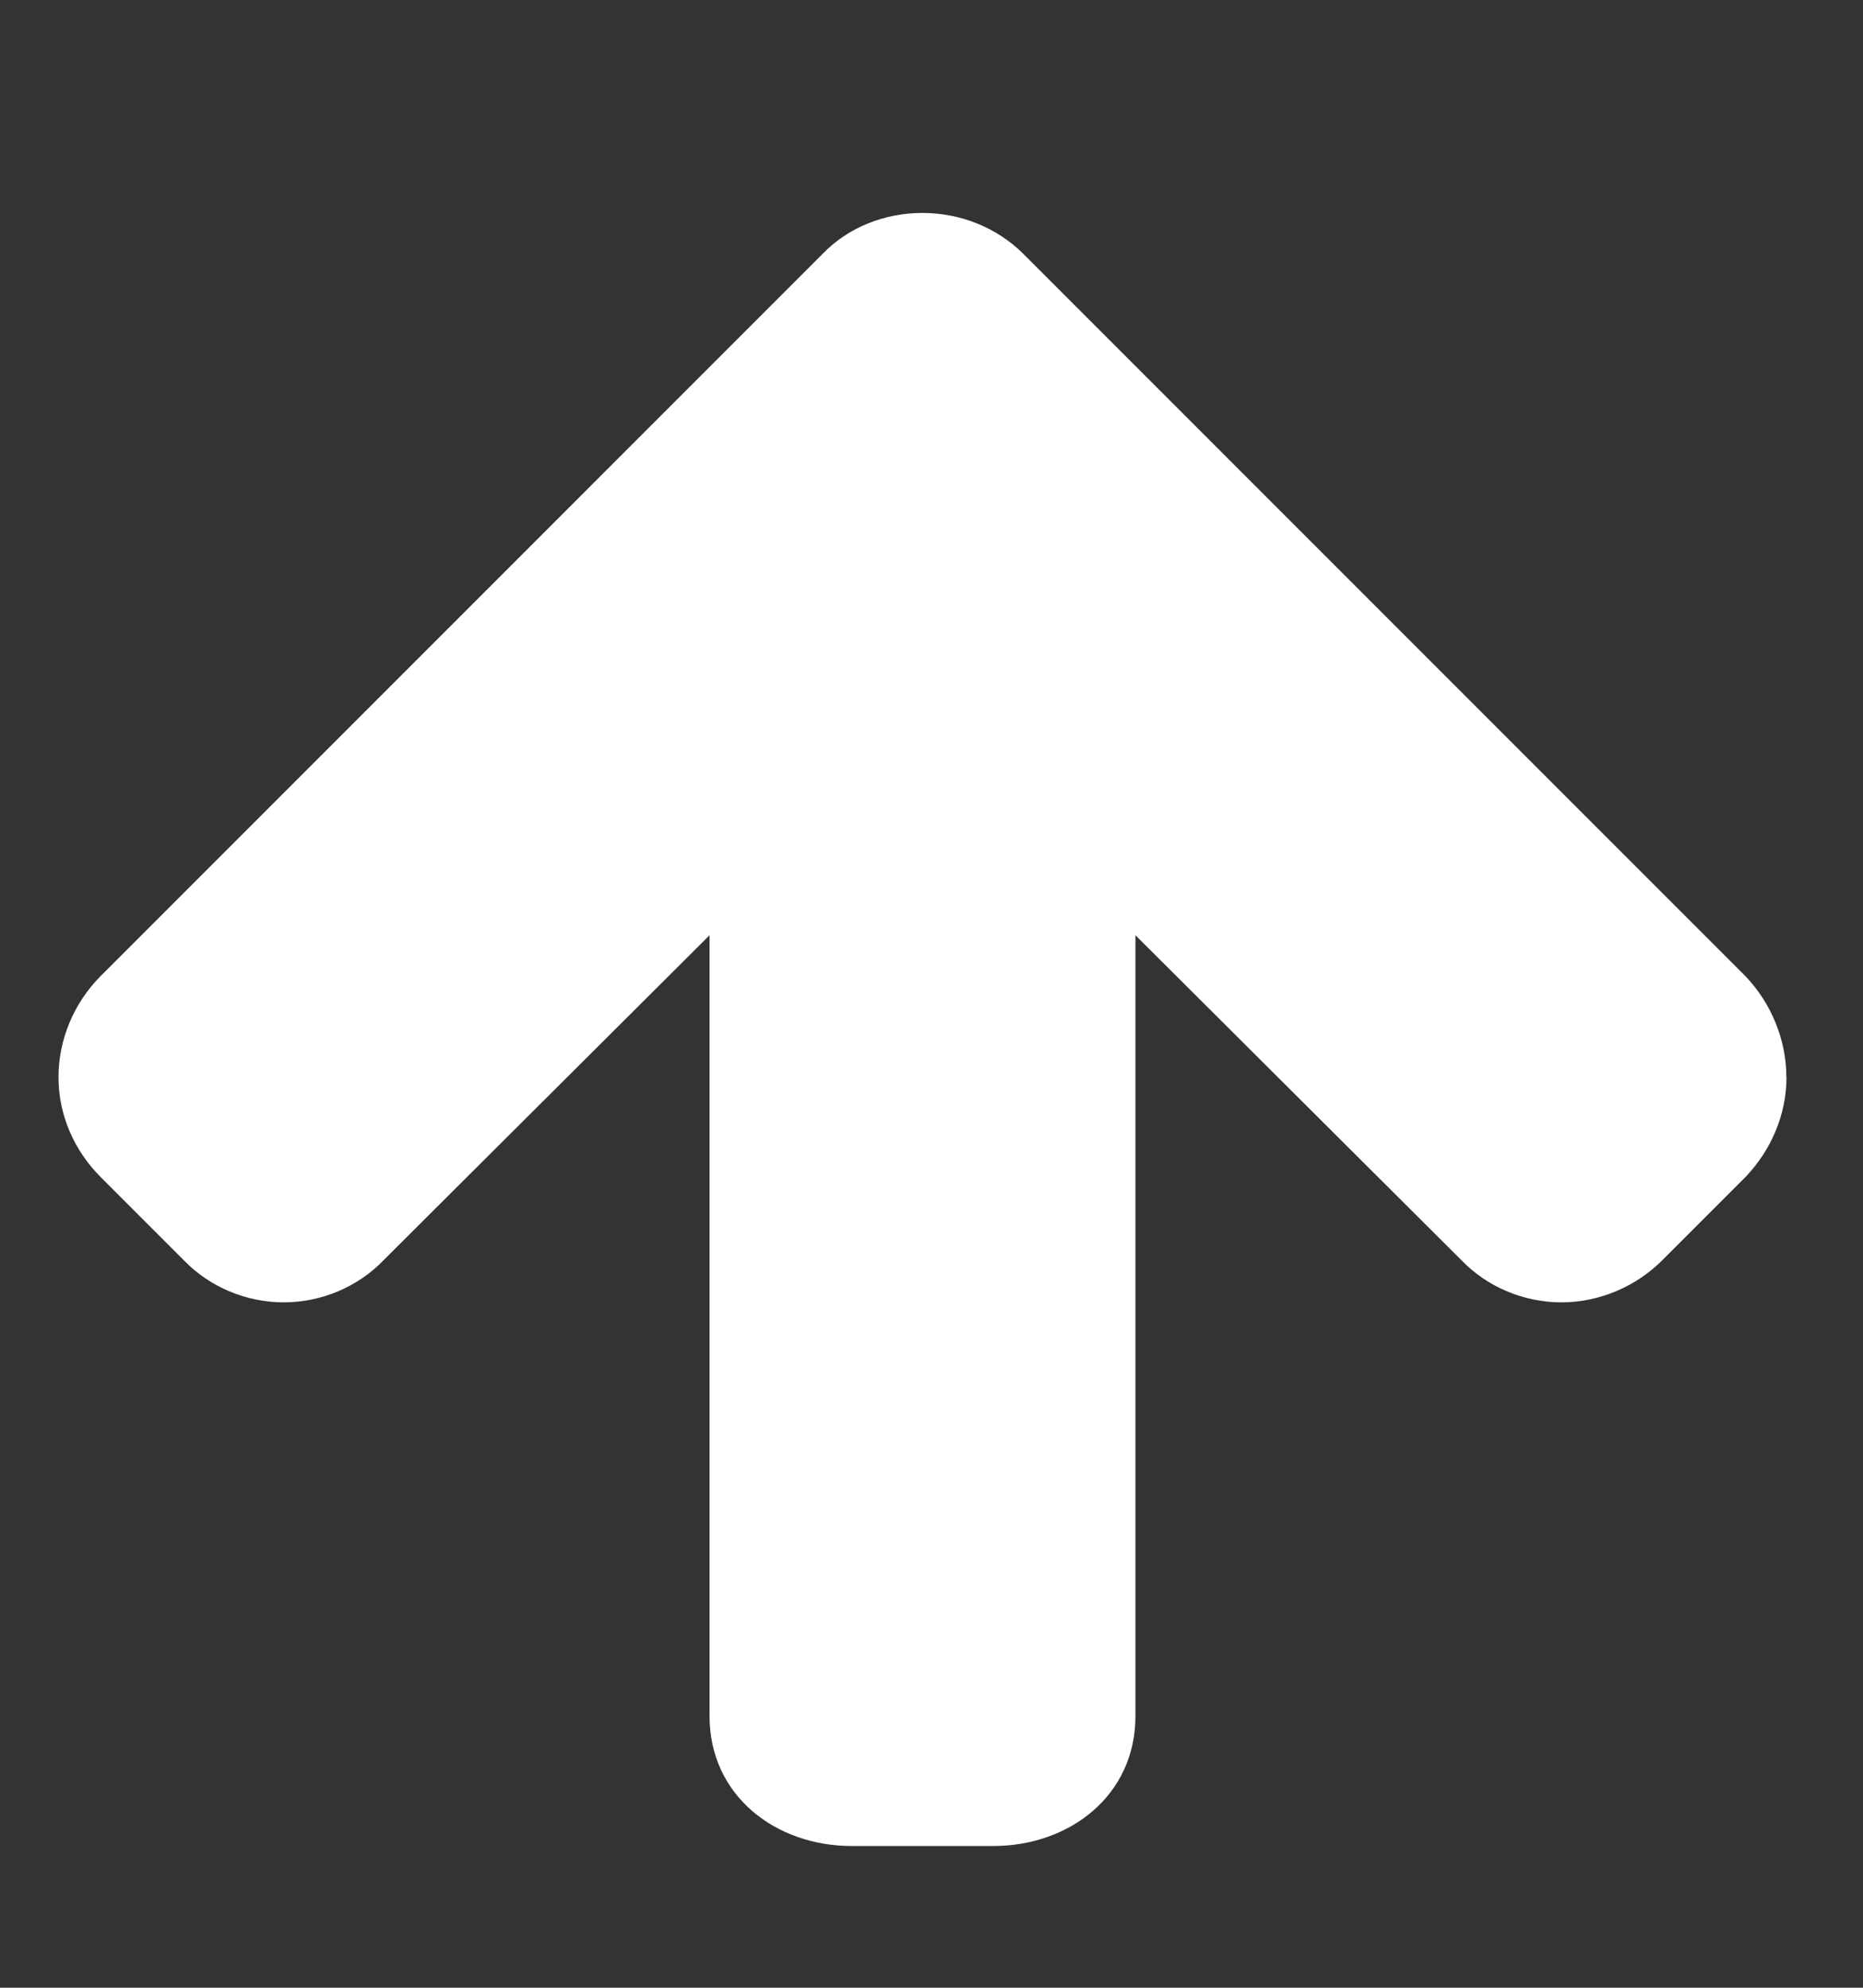 <!-- Generated by IcoMoon.io -->
<svg version="1.1" xmlns="http://www.w3.org/2000/svg" width="15" height="16" viewBox="0 0 15 16">
<rect x="0" y="0" width="15" height="16" fill="#333333" stroke="none"/>
<title>arrow-up</title>
<path fill="#fff" d="M14.384 8.67c0 0.304-0.125 0.589-0.33 0.804l-0.67 0.67c-0.214 0.214-0.509 0.339-0.813 0.339s-0.598-0.125-0.804-0.339l-2.625-2.616v6.286c0 0.643-0.536 1.045-1.143 1.045h-1.143c-0.607 0-1.143-0.402-1.143-1.045v-6.286l-2.625 2.616c-0.205 0.214-0.5 0.339-0.804 0.339s-0.598-0.125-0.804-0.339l-0.67-0.67c-0.214-0.214-0.339-0.5-0.339-0.804s0.125-0.598 0.339-0.813l5.813-5.813c0.205-0.214 0.5-0.33 0.804-0.33s0.598 0.116 0.813 0.33l5.813 5.813c0.205 0.214 0.33 0.509 0.33 0.813z"></path>
</svg>
